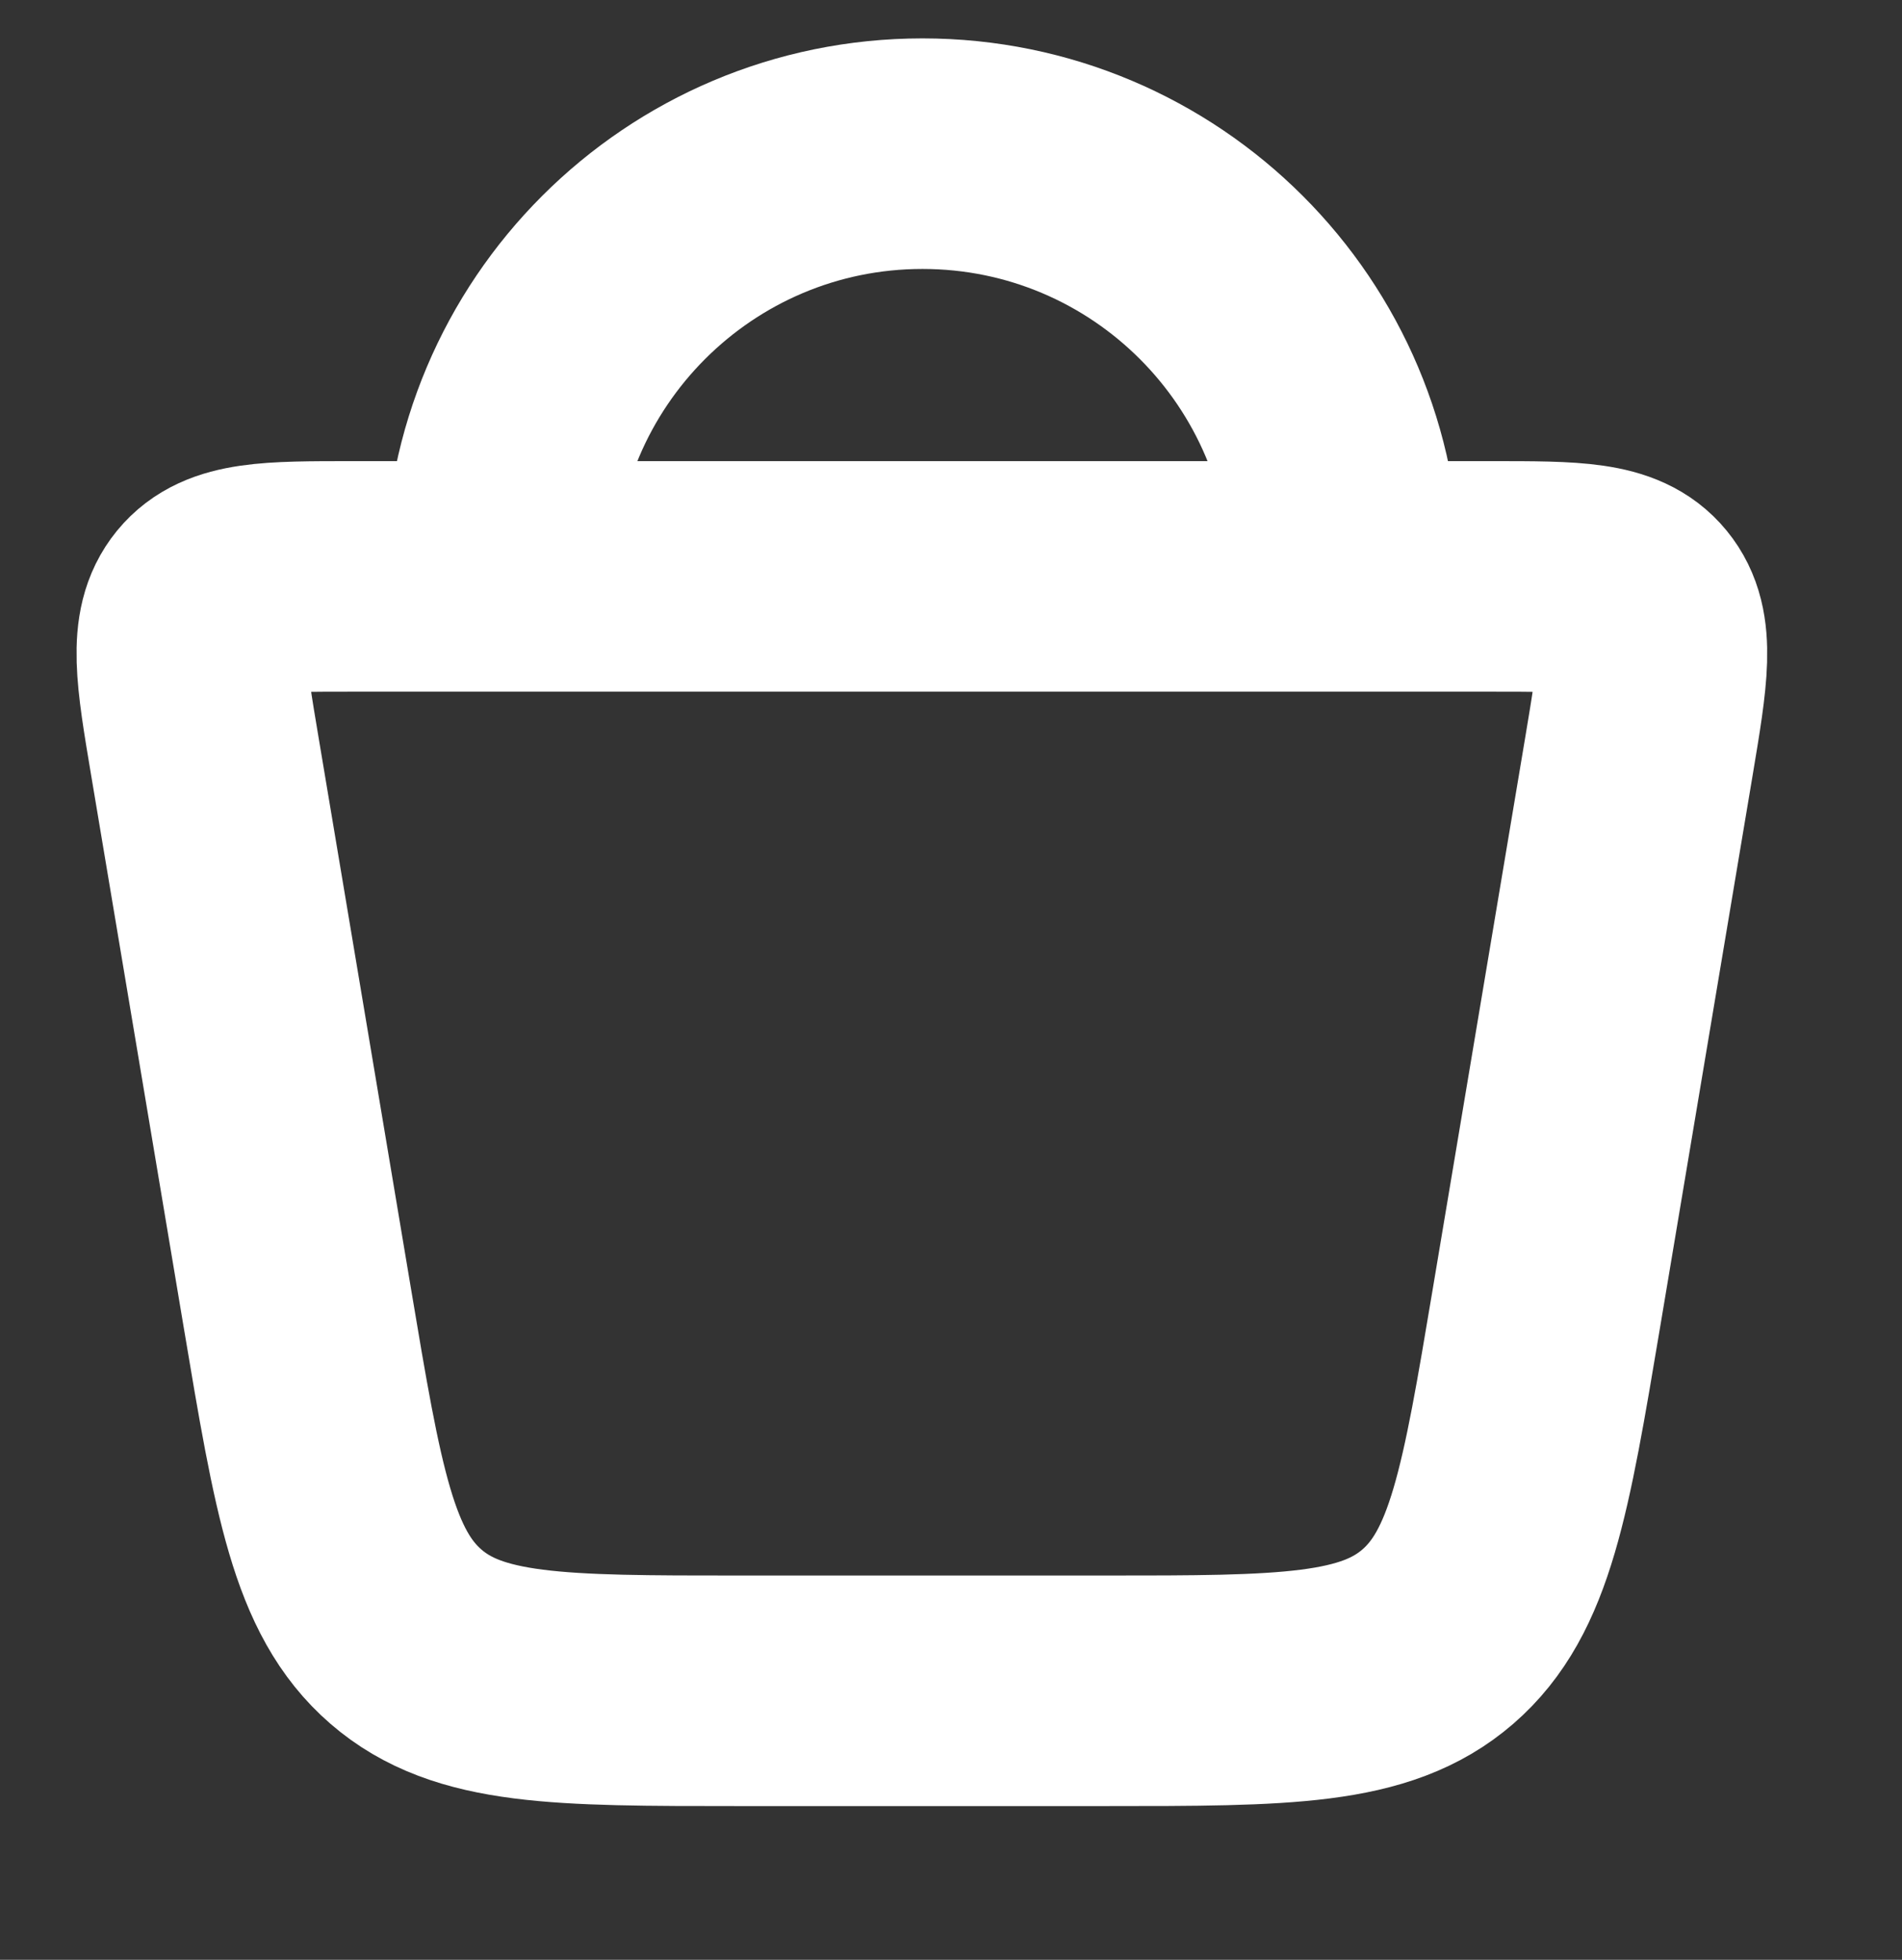 <svg width="33" height="34" viewBox="0 0 33 34" fill="none" xmlns="http://www.w3.org/2000/svg">
  <rect x="0" y="0" width="33" height="34" fill="#333333" stroke="none"/>
  <path d="M5.159 22.692L3.554 13.12C3.311 11.672 3.19 10.949 3.578 10.474C3.967 10 4.681 10 6.109 10H25.881C27.309 10 28.023 10 28.411 10.474C28.8 10.949 28.678 11.672 28.436 13.12L26.831 22.692C26.299 25.866 26.033 27.452 24.947 28.393C23.861 29.333 22.296 29.333 19.166 29.333H12.824C9.693 29.333 8.128 29.333 7.042 28.393C5.956 27.452 5.691 25.866 5.159 22.692Z" stroke="#FFFFFF" stroke-width="4"/>
  <path d="M23.338 9.999C23.338 5.949 20.055 2.666 16.005 2.666C11.955 2.666 8.672 5.949 8.672 9.999" stroke="#FFFFFF" stroke-width="4"/>
</svg>